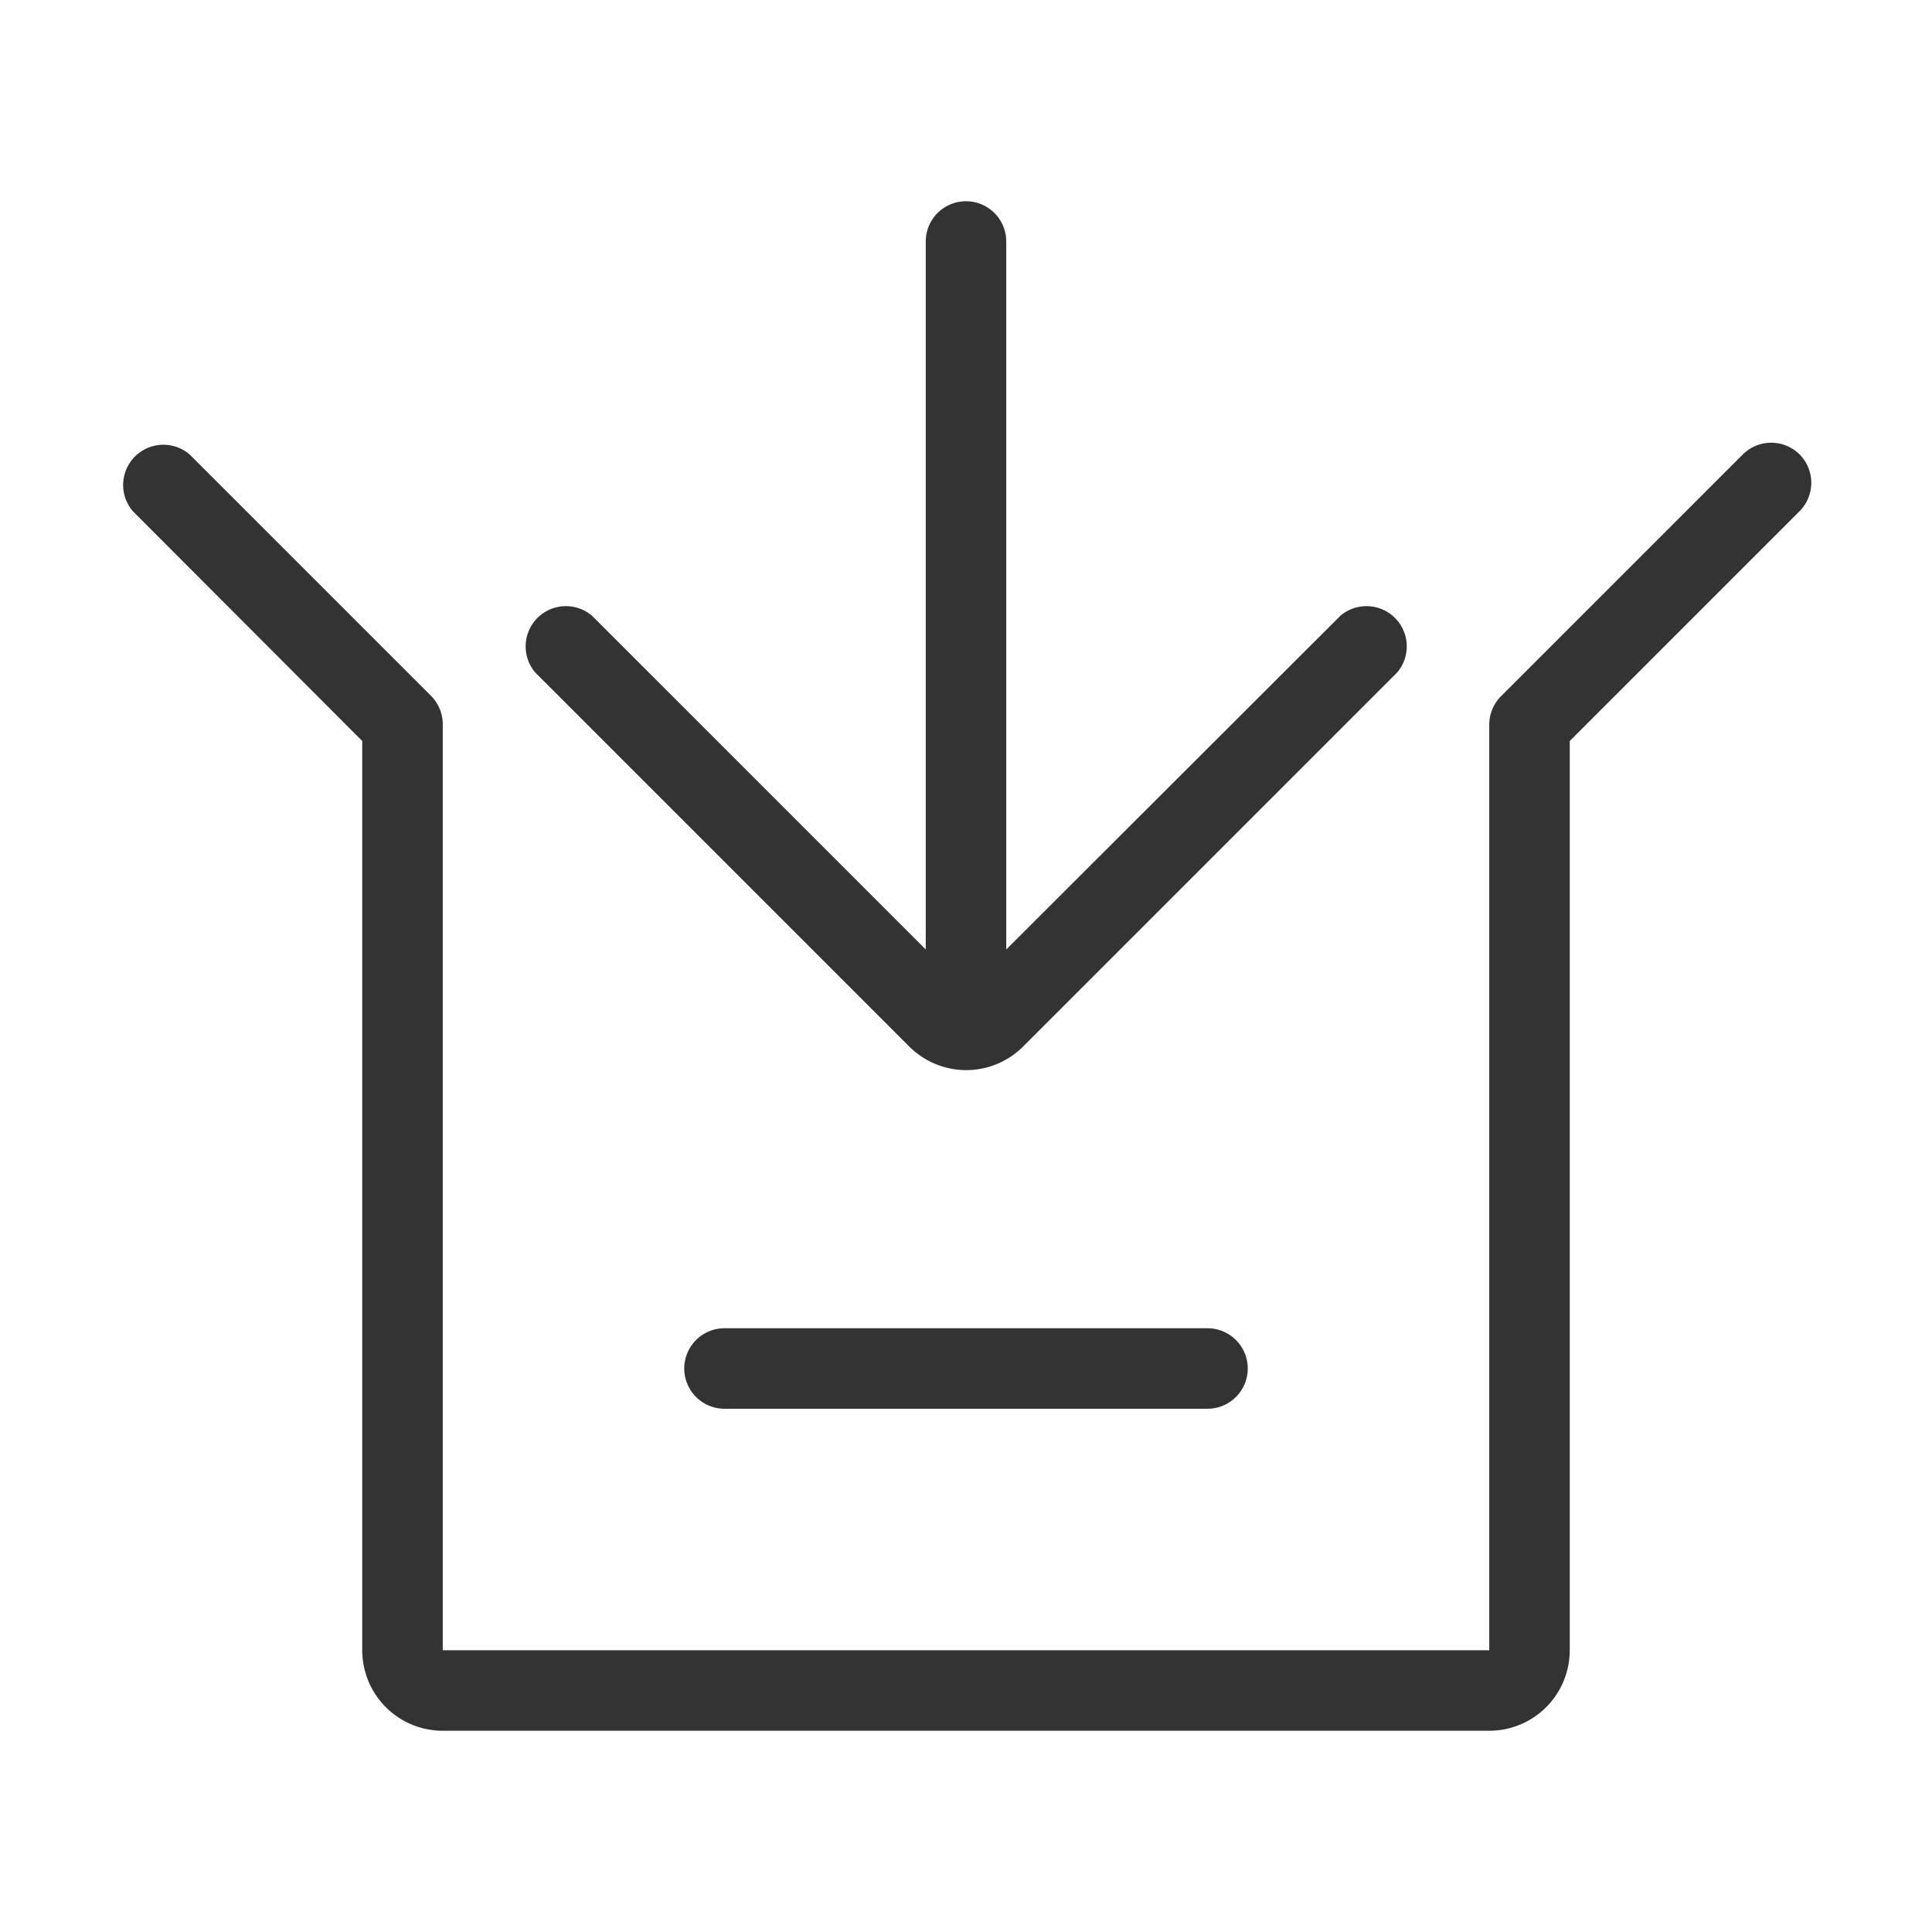 <svg id="Ebene_1" data-name="Ebene 1" xmlns="http://www.w3.org/2000/svg" viewBox="0 0 48 48"><defs><style>.cls-1{fill:#333;}</style></defs><title>is24_product_48px_move_out</title><path class="cls-1" d="M44.71,11.29a1,1,0,0,0-1.41,0l-6,6A1,1,0,0,0,37,18V41H11V18a1,1,0,0,0-.29-.71l-6-6a1,1,0,0,0-1.41,1.41L9,18.41V41a2,2,0,0,0,2,2H37a2,2,0,0,0,2-2V18.41l5.71-5.71A1,1,0,0,0,44.71,11.29Z"/><path class="cls-1" d="M18,33a1,1,0,0,0,0,2H30a1,1,0,0,0,0-2Z"/><path class="cls-1" d="M22.59,26a2,2,0,0,0,2.83,0l9.29-9.29a1,1,0,0,0-1.41-1.41L25,23.59V6a1,1,0,0,0-2,0V23.59l-8.29-8.29a1,1,0,0,0-1.41,1.41Z"/></svg>